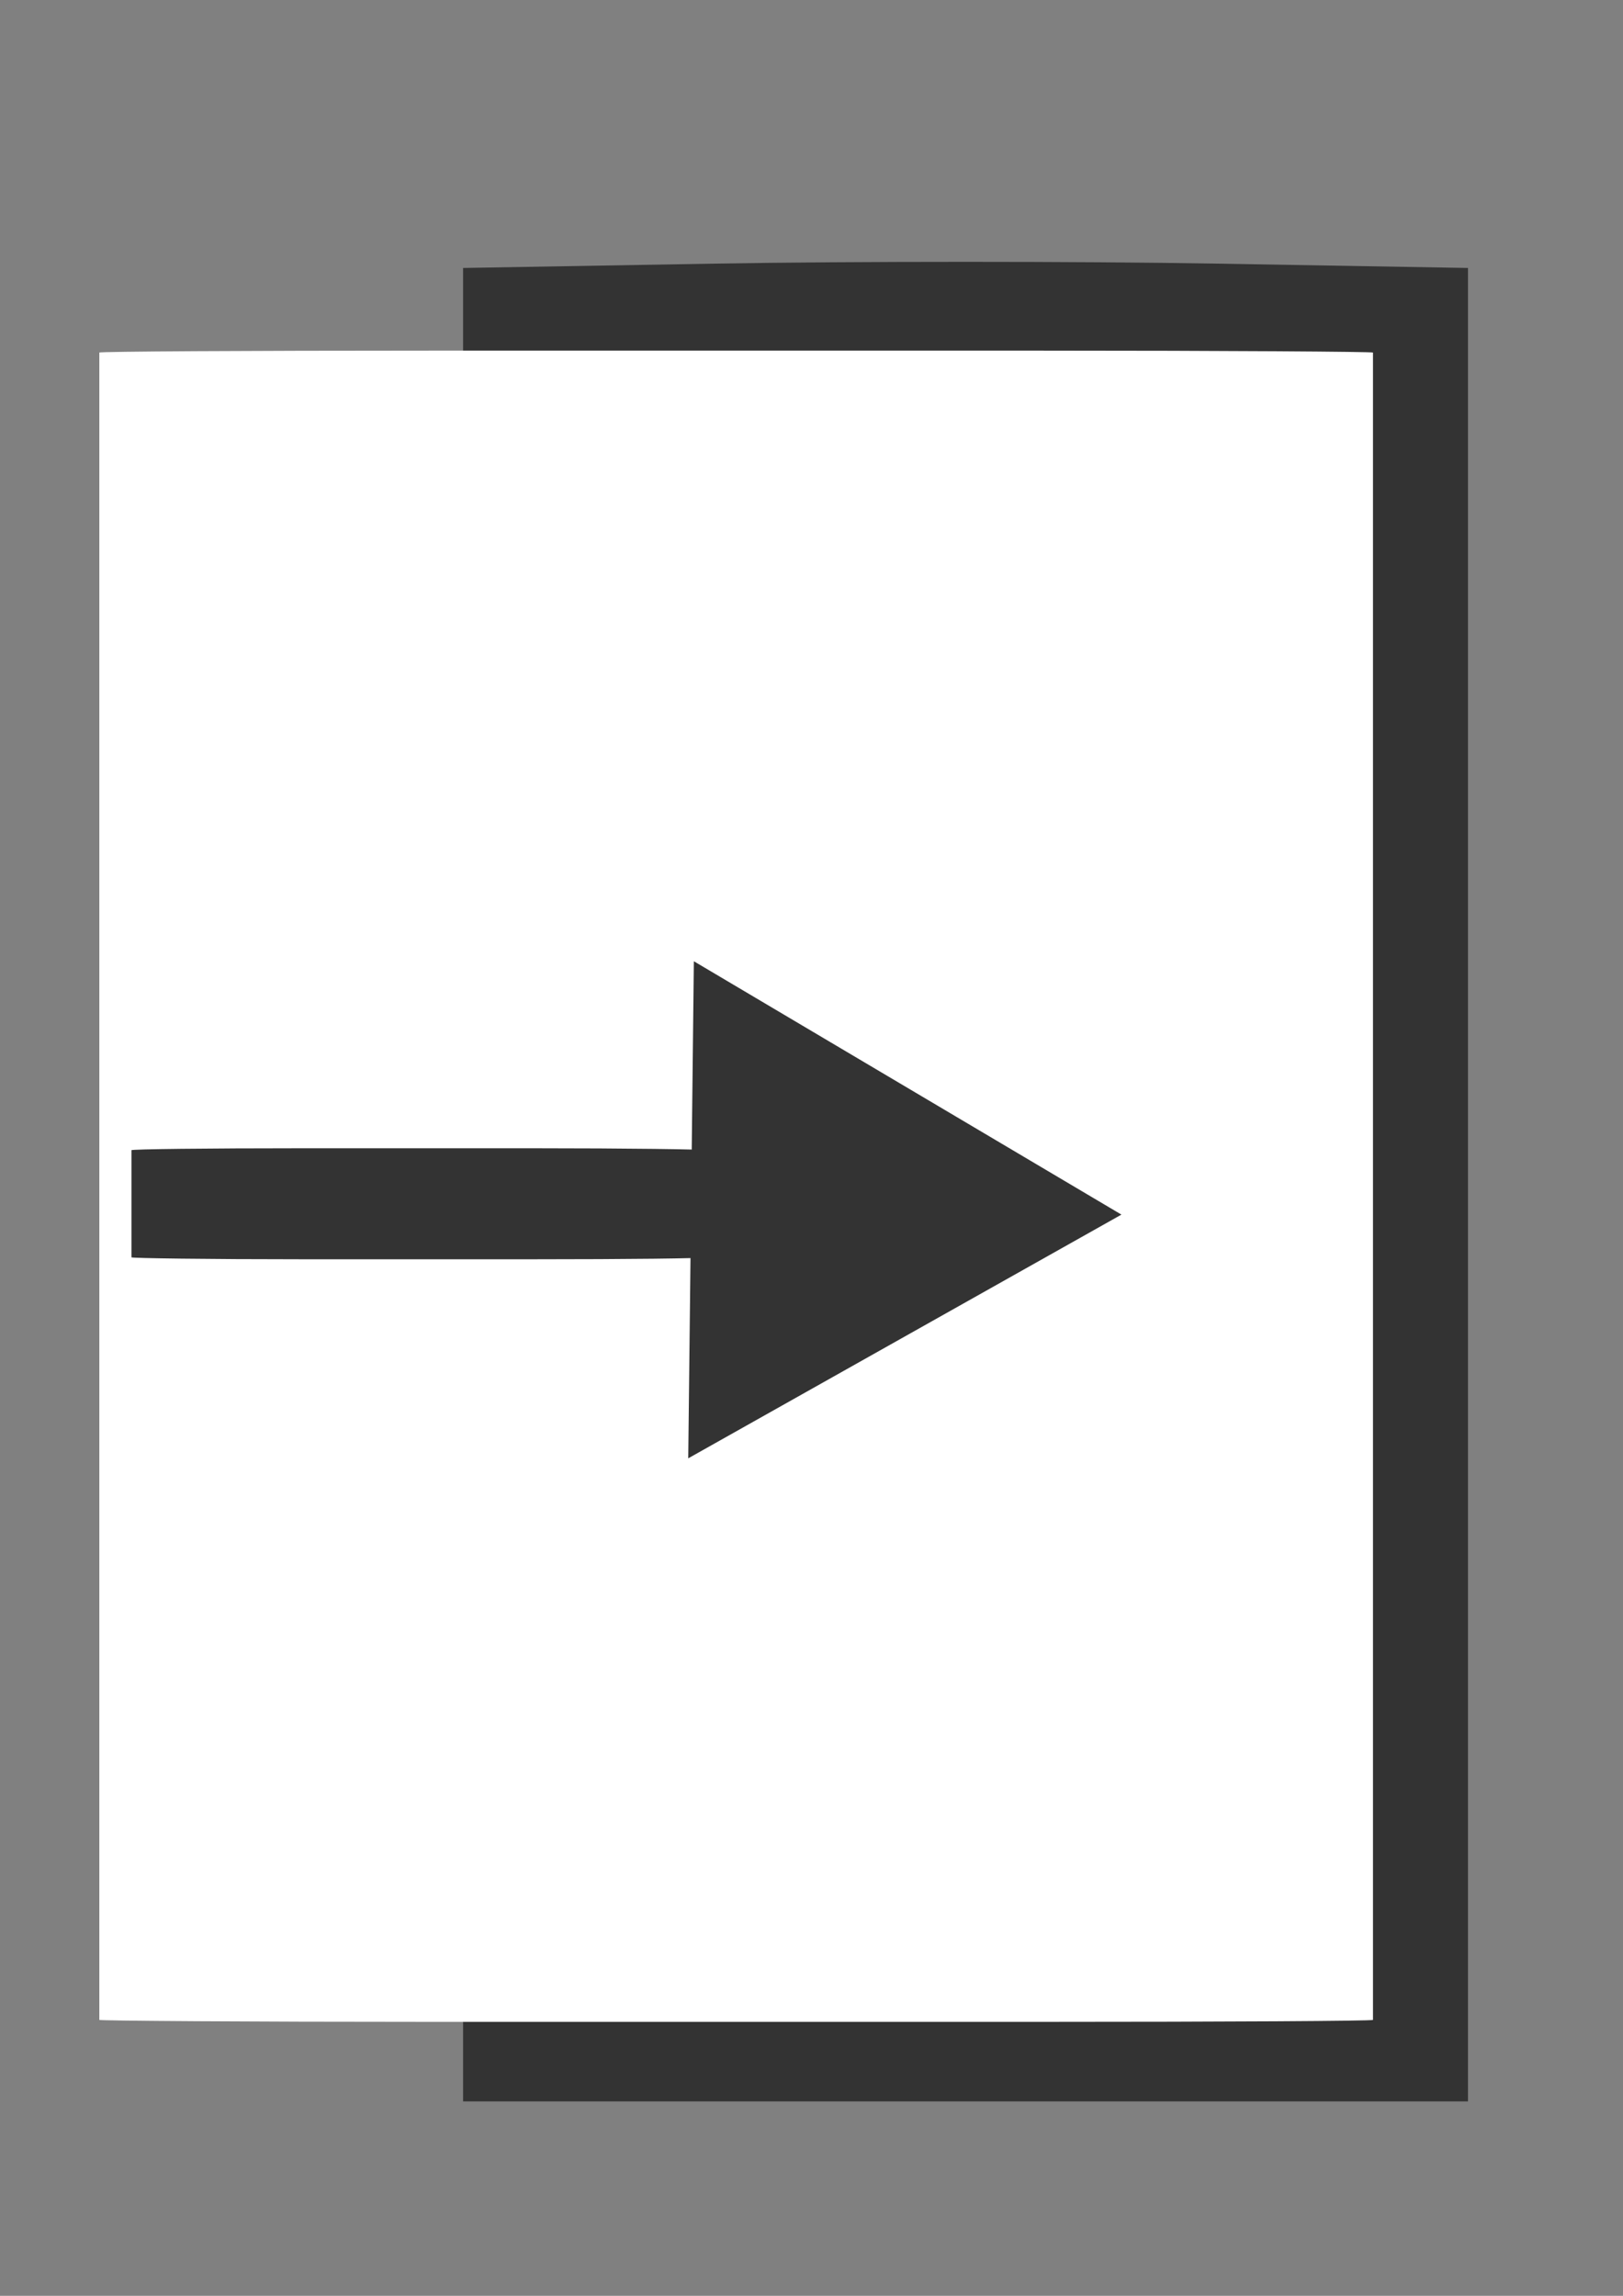 <?xml version="1.0" encoding="UTF-8" standalone="no"?>
<svg
   xmlns:dc="http://purl.org/dc/elements/1.1/"
   xmlns:cc="http://creativecommons.org/ns#"
   xmlns:rdf="http://www.w3.org/1999/02/22-rdf-syntax-ns#"
   xmlns:svg="http://www.w3.org/2000/svg"
   xmlns="http://www.w3.org/2000/svg"
   xmlns:sodipodi="http://sodipodi.sourceforge.net/DTD/sodipodi-0.dtd"
   xmlns:inkscape="http://www.inkscape.org/namespaces/inkscape"
   width="210mm"
   height="297mm"
   viewBox="0 0 210 297"
   version="1.1"
   id="svg8"
   sodipodi:docname="ulog.svg"
   inkscape:version="1.0.1 (3bc2e813f5, 2020-09-07)">
  <rect x="0" y="0" width="210" height="297" fill="#808080" stroke="none"/>
  <defs
     id="defs2" />
  <sodipodi:namedview
     id="base"
     pagecolor="#ffffff"
     bordercolor="#666666"
     borderopacity="1.0"
     inkscape:pageopacity="0.0"
     inkscape:pageshadow="2"
     inkscape:zoom="0.49497475"
     inkscape:cx="101.59562"
     inkscape:cy="674.51381"
     inkscape:document-units="mm"
     inkscape:current-layer="layer1"
     inkscape:document-rotation="0"
     showgrid="false"
     inkscape:window-width="1560"
     inkscape:window-height="1040"
     inkscape:window-x="1998"
     inkscape:window-y="0"
     inkscape:window-maximized="0"
     inkscape:snap-global="true" />
  <g
     inkscape:label="Warstwa 1"
     inkscape:groupmode="layer"
     id="layer1">
    <path
       style="fill:#333333;stroke-width:0.756"
       d="M 59.919,153.26 V 34.666 l 32.506,-0.561 c 17.878,-0.308 47.134,-0.308 65.012,0 l 32.506,0.561 V 153.26 271.853 H 124.931 59.919 Z"
       id="path835" />
    <rect
       style="fill:#ffffff;stroke-width:0.265"
       id="rect837"
       width="164.798"
       height="216.202"
       x="12.851"
       y="45.357"
       rx="42.711"
       ry="0.252" />
    <rect
       style="fill:#ffffff;stroke-width:0.265"
       id="rect839"
       width="8.315"
       height="1.512"
       x="134.56"
       y="352.274"
       rx="42.711"
       ry="0.252" />
    <rect
       style="fill:#333333;stroke-width:0.191"
       id="rect841"
       width="74.083"
       height="14.363"
       x="17.009"
       y="148.545"
       rx="22.147"
       ry="0.252" />
    <path
       sodipodi:type="star"
       style="fill:#333333;stroke-width:0.265"
       id="path929"
       sodipodi:sides="3"
       sodipodi:cx="110.74698"
       sodipodi:cy="138.71724"
       sodipodi:r1="37.128345"
       sodipodi:r2="18.564173"
       sodipodi:arg1="0.95173027"
       sodipodi:arg2="1.9989278"
       inkscape:flatsided="false"
       inkscape:rounded="0"
       inkscape:randomized="0"
       d="m 132.292,168.955 -29.252,-13.349 -29.252,-13.349 26.187,-18.658 26.187,-18.658 3.065,32.008 z"
       inkscape:transform-center-x="-12.353038"
       inkscape:transform-center-y="-7.5077931"
       transform="rotate(-53.886,127.064,150.441)" />
  </g>
</svg>

